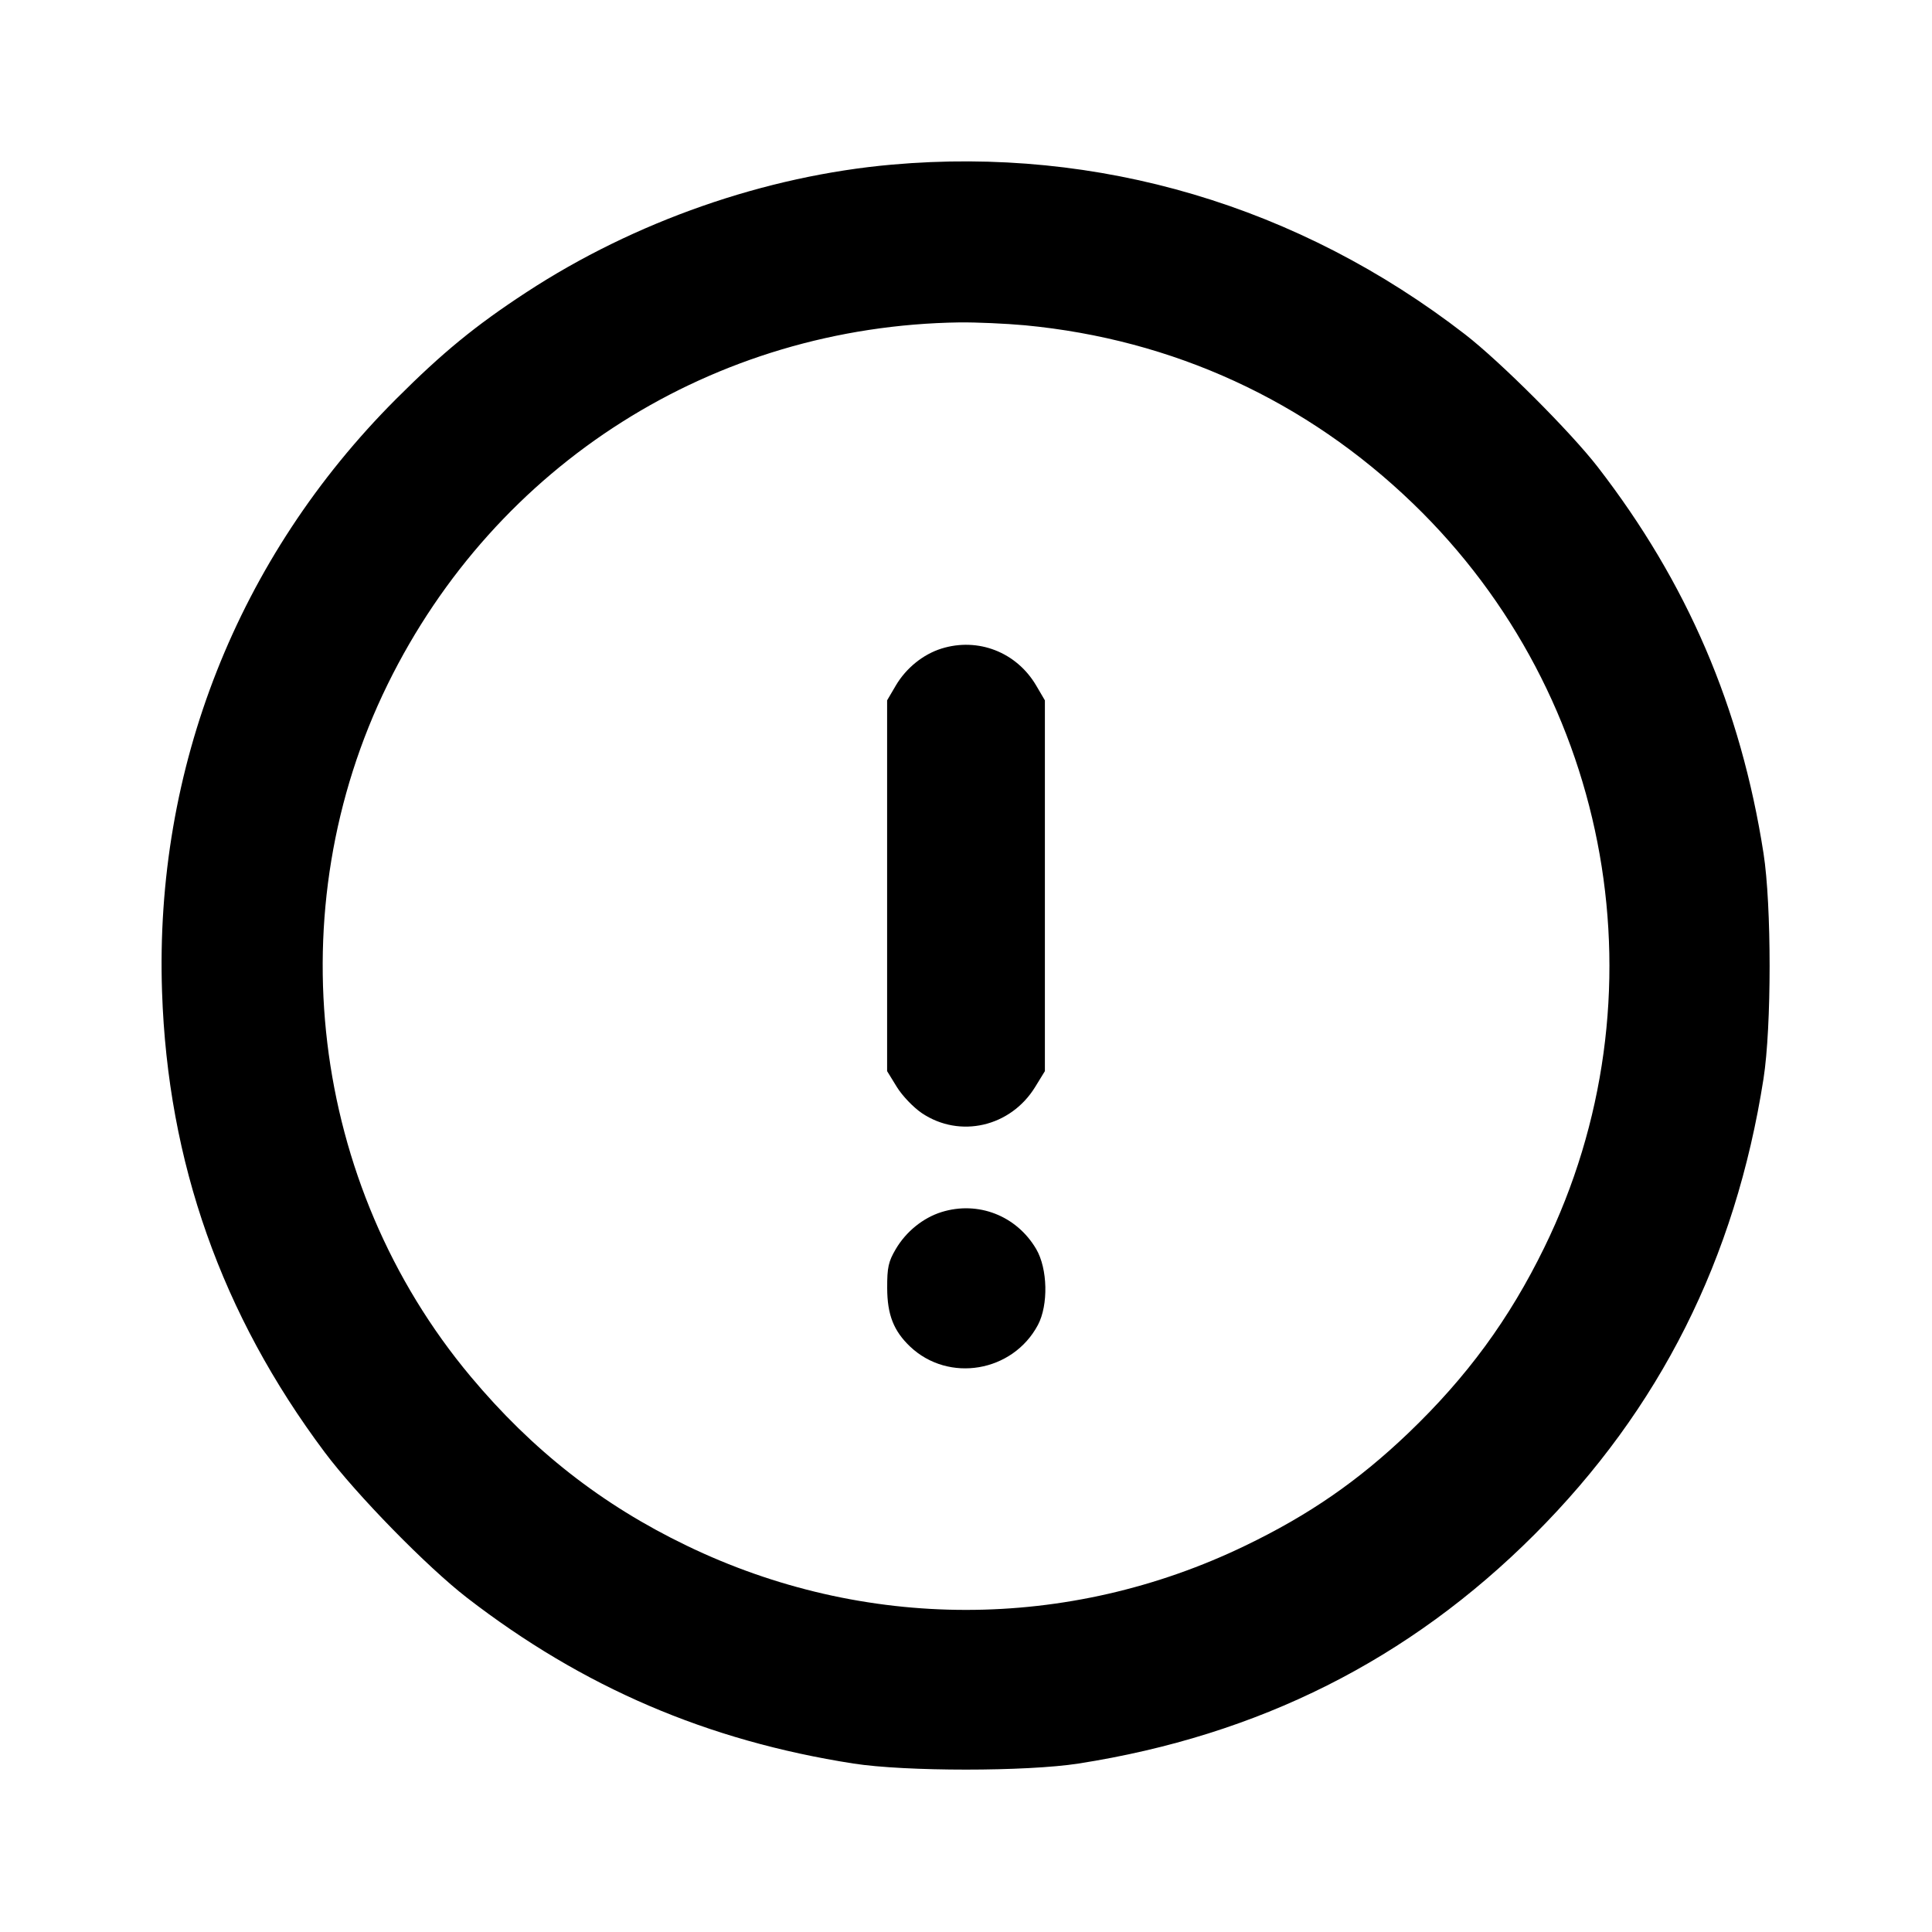 <svg xmlns="http://www.w3.org/2000/svg" width="24" height="24" viewBox="0 0 24 24" fill="none" stroke="currentColor" stroke-width="2" stroke-linecap="round" stroke-linejoin="round"><path d="M11.080 2.045 C 9.507 2.184,7.883 2.751,6.540 3.630 C 5.905 4.045,5.499 4.378,4.919 4.958 C 2.953 6.926,1.919 9.544,2.013 12.320 C 2.084 14.439,2.752 16.328,4.033 18.040 C 4.430 18.570,5.305 19.464,5.800 19.847 C 7.242 20.961,8.787 21.624,10.600 21.907 C 11.247 22.008,12.753 22.008,13.400 21.907 C 15.638 21.557,17.504 20.620,19.062 19.062 C 20.620 17.504,21.557 15.638,21.907 13.400 C 22.008 12.753,22.008 11.247,21.907 10.600 C 21.624 8.786,20.959 7.238,19.847 5.800 C 19.510 5.365,18.639 4.494,18.200 4.154 C 16.133 2.555,13.646 1.818,11.080 2.045 M12.734 4.041 C 14.574 4.216,16.228 4.976,17.554 6.256 C 20.043 8.658,20.702 12.394,19.183 15.499 C 18.749 16.387,18.223 17.105,17.496 17.801 C 16.876 18.394,16.262 18.819,15.471 19.200 C 13.267 20.265,10.733 20.265,8.529 19.200 C 7.477 18.693,6.612 18.015,5.847 17.100 C 3.848 14.711,3.440 11.302,4.816 8.500 C 6.162 5.760,8.867 4.049,11.920 4.005 C 12.129 4.003,12.495 4.019,12.734 4.041 M11.695 8.057 C 11.466 8.129,11.256 8.299,11.128 8.516 L 11.020 8.700 11.020 11.003 L 11.020 13.306 11.141 13.503 C 11.209 13.613,11.346 13.756,11.452 13.828 C 11.923 14.144,12.554 13.999,12.859 13.503 L 12.980 13.306 12.980 11.003 L 12.980 8.700 12.872 8.516 C 12.628 8.101,12.150 7.915,11.695 8.057 M11.695 15.057 C 11.466 15.129,11.256 15.299,11.128 15.516 C 11.036 15.672,11.020 15.745,11.021 16.000 C 11.022 16.332,11.101 16.533,11.306 16.728 C 11.785 17.181,12.580 17.046,12.893 16.460 C 13.025 16.211,13.015 15.760,12.872 15.516 C 12.628 15.101,12.150 14.915,11.695 15.057 " stroke="none" fill-rule="evenodd" fill="black"></path></svg>
